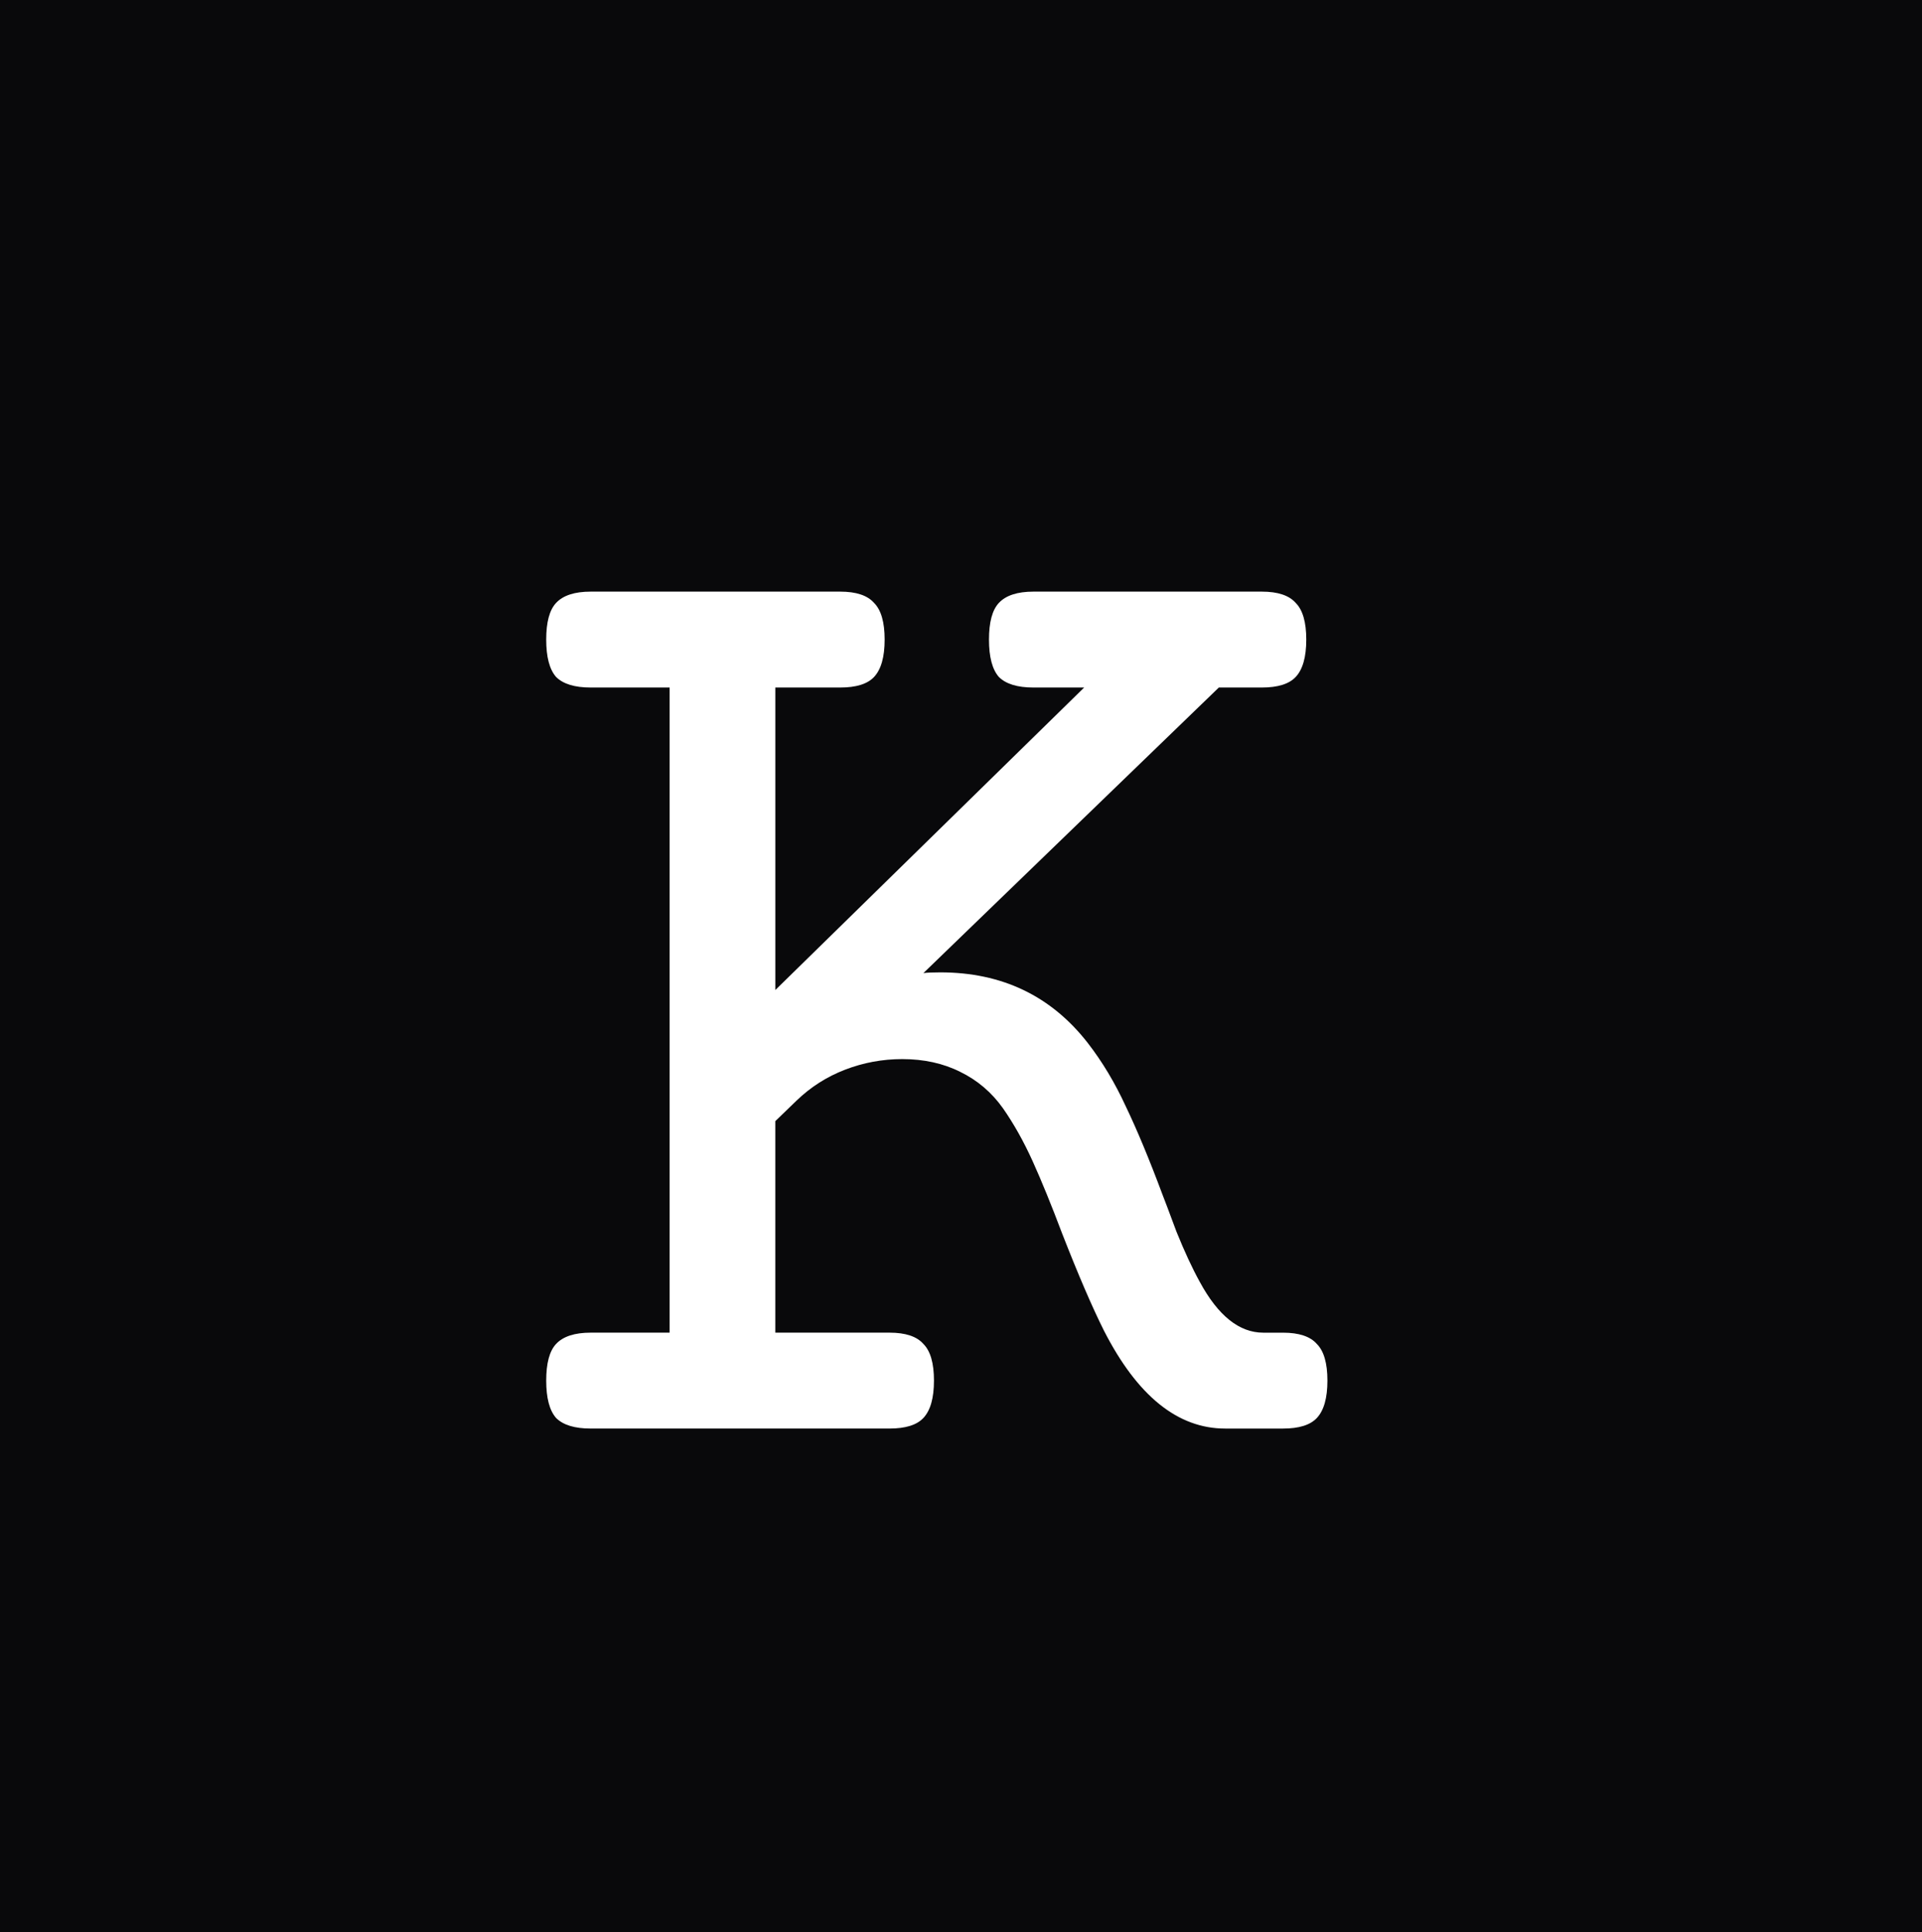<?xml version="1.0" encoding="UTF-8" standalone="no"?>
<!-- Created with Inkscape (http://www.inkscape.org/) -->

<svg
   width="107.995mm"
   height="108.578mm"
   viewBox="0 0 107.995 108.578"
   version="1.1"
   id="svg1"
   inkscape:version="1.3 (0e150ed, 2023-07-21)"
   sodipodi:docname="favicon.svg"
   inkscape:export-filename="favicon.svg"
   inkscape:export-xdpi="96"
   inkscape:export-ydpi="96"
   xmlns:inkscape="http://www.inkscape.org/namespaces/inkscape"
   xmlns:sodipodi="http://sodipodi.sourceforge.net/DTD/sodipodi-0.dtd"
   xmlns="http://www.w3.org/2000/svg"
   xmlns:svg="http://www.w3.org/2000/svg">
  <rect x="0" y="0" width="107.995" height="108.578" fill="#808080" stroke="none"/>
  <sodipodi:namedview
     id="namedview1"
     pagecolor="#ffffff"
     bordercolor="#000000"
     borderopacity="0.25"
     inkscape:showpageshadow="2"
     inkscape:pageopacity="0.0"
     inkscape:pagecheckerboard="0"
     inkscape:deskcolor="#d1d1d1"
     inkscape:document-units="mm"
     inkscape:zoom="0.5247124"
     inkscape:cx="398.31344"
     inkscape:cy="561.25984"
     inkscape:window-width="1536"
     inkscape:window-height="795"
     inkscape:window-x="0"
     inkscape:window-y="0"
     inkscape:window-maximized="1"
     inkscape:current-layer="layer1" />
  <defs
     id="defs1" />
  <g
     inkscape:label="Layer 1"
     inkscape:groupmode="layer"
     id="layer1"
     transform="translate(-44.907,-89.279)">
    <path
       id="rect1"
       style="fill:#09090b;stroke:#1a1a1a;stroke-width:0;stroke-opacity:0.012"
       d="M 44.907,89.279 H 152.902 V 197.857 H 44.907 Z" />
    <path
       d="m 115.809,122.522 q 1.347,0 1.902,0.634 0.594,0.594 0.594,2.06 0,1.466 -0.594,2.1 -0.555,0.594 -1.902,0.594 h -2.417 l -16.599,16.045 q 0.317,-0.04 0.951,-0.04 5.19,0 8.28,3.962 1.228,1.585 2.139,3.566 0.951,1.981 2.06,4.952 0.158,0.396 0.792,2.1 0.673,1.664 1.307,2.813 1.545,2.852 3.566,2.852 h 1.109 q 1.347,0 1.902,0.634 0.594,0.594 0.594,2.06 0,1.466 -0.594,2.1 -0.555,0.594 -1.902,0.594 h -3.249 q -4.001,0 -6.814,-5.507 -0.99,-1.981 -2.337,-5.428 -0.911,-2.417 -1.664,-4.081 -0.753,-1.664 -1.664,-2.971 -0.951,-1.347 -2.417,-2.06 -1.426,-0.713 -3.249,-0.713 -1.664,0 -3.209,0.594 -1.545,0.594 -2.734,1.743 l -1.189,1.149 v 11.885 h 6.418 q 1.347,0 1.902,0.634 0.594,0.594 0.594,2.06 0,1.466 -0.594,2.1 -0.555,0.594 -1.902,0.594 H 78.094 q -1.347,0 -1.941,-0.594 -0.555,-0.634 -0.555,-2.1 0,-1.466 0.555,-2.06 0.594,-0.634 1.941,-0.634 H 82.531 V 127.91 h -4.437 q -1.347,0 -1.941,-0.594 -0.555,-0.634 -0.555,-2.1 0,-1.466 0.555,-2.06 0.594,-0.634 1.941,-0.634 h 14.024 q 1.347,0 1.902,0.634 0.594,0.594 0.594,2.06 0,1.466 -0.594,2.1 -0.555,0.594 -1.902,0.594 h -3.645 v 16.996 L 105.825,127.91 h -2.852 q -1.347,0 -1.941,-0.594 -0.555,-0.634 -0.555,-2.1 0,-1.466 0.555,-2.06 0.594,-0.634 1.941,-0.634 z"
       id="text1"
       style="font-size:81.135px;font-family:'Courier Prime';-inkscape-font-specification:'Courier Prime, Normal';fill:#ffffff;stroke:#1a1a1a;stroke-width:0;stroke-opacity:0.012"
       aria-label="K" />
  </g>
</svg>
